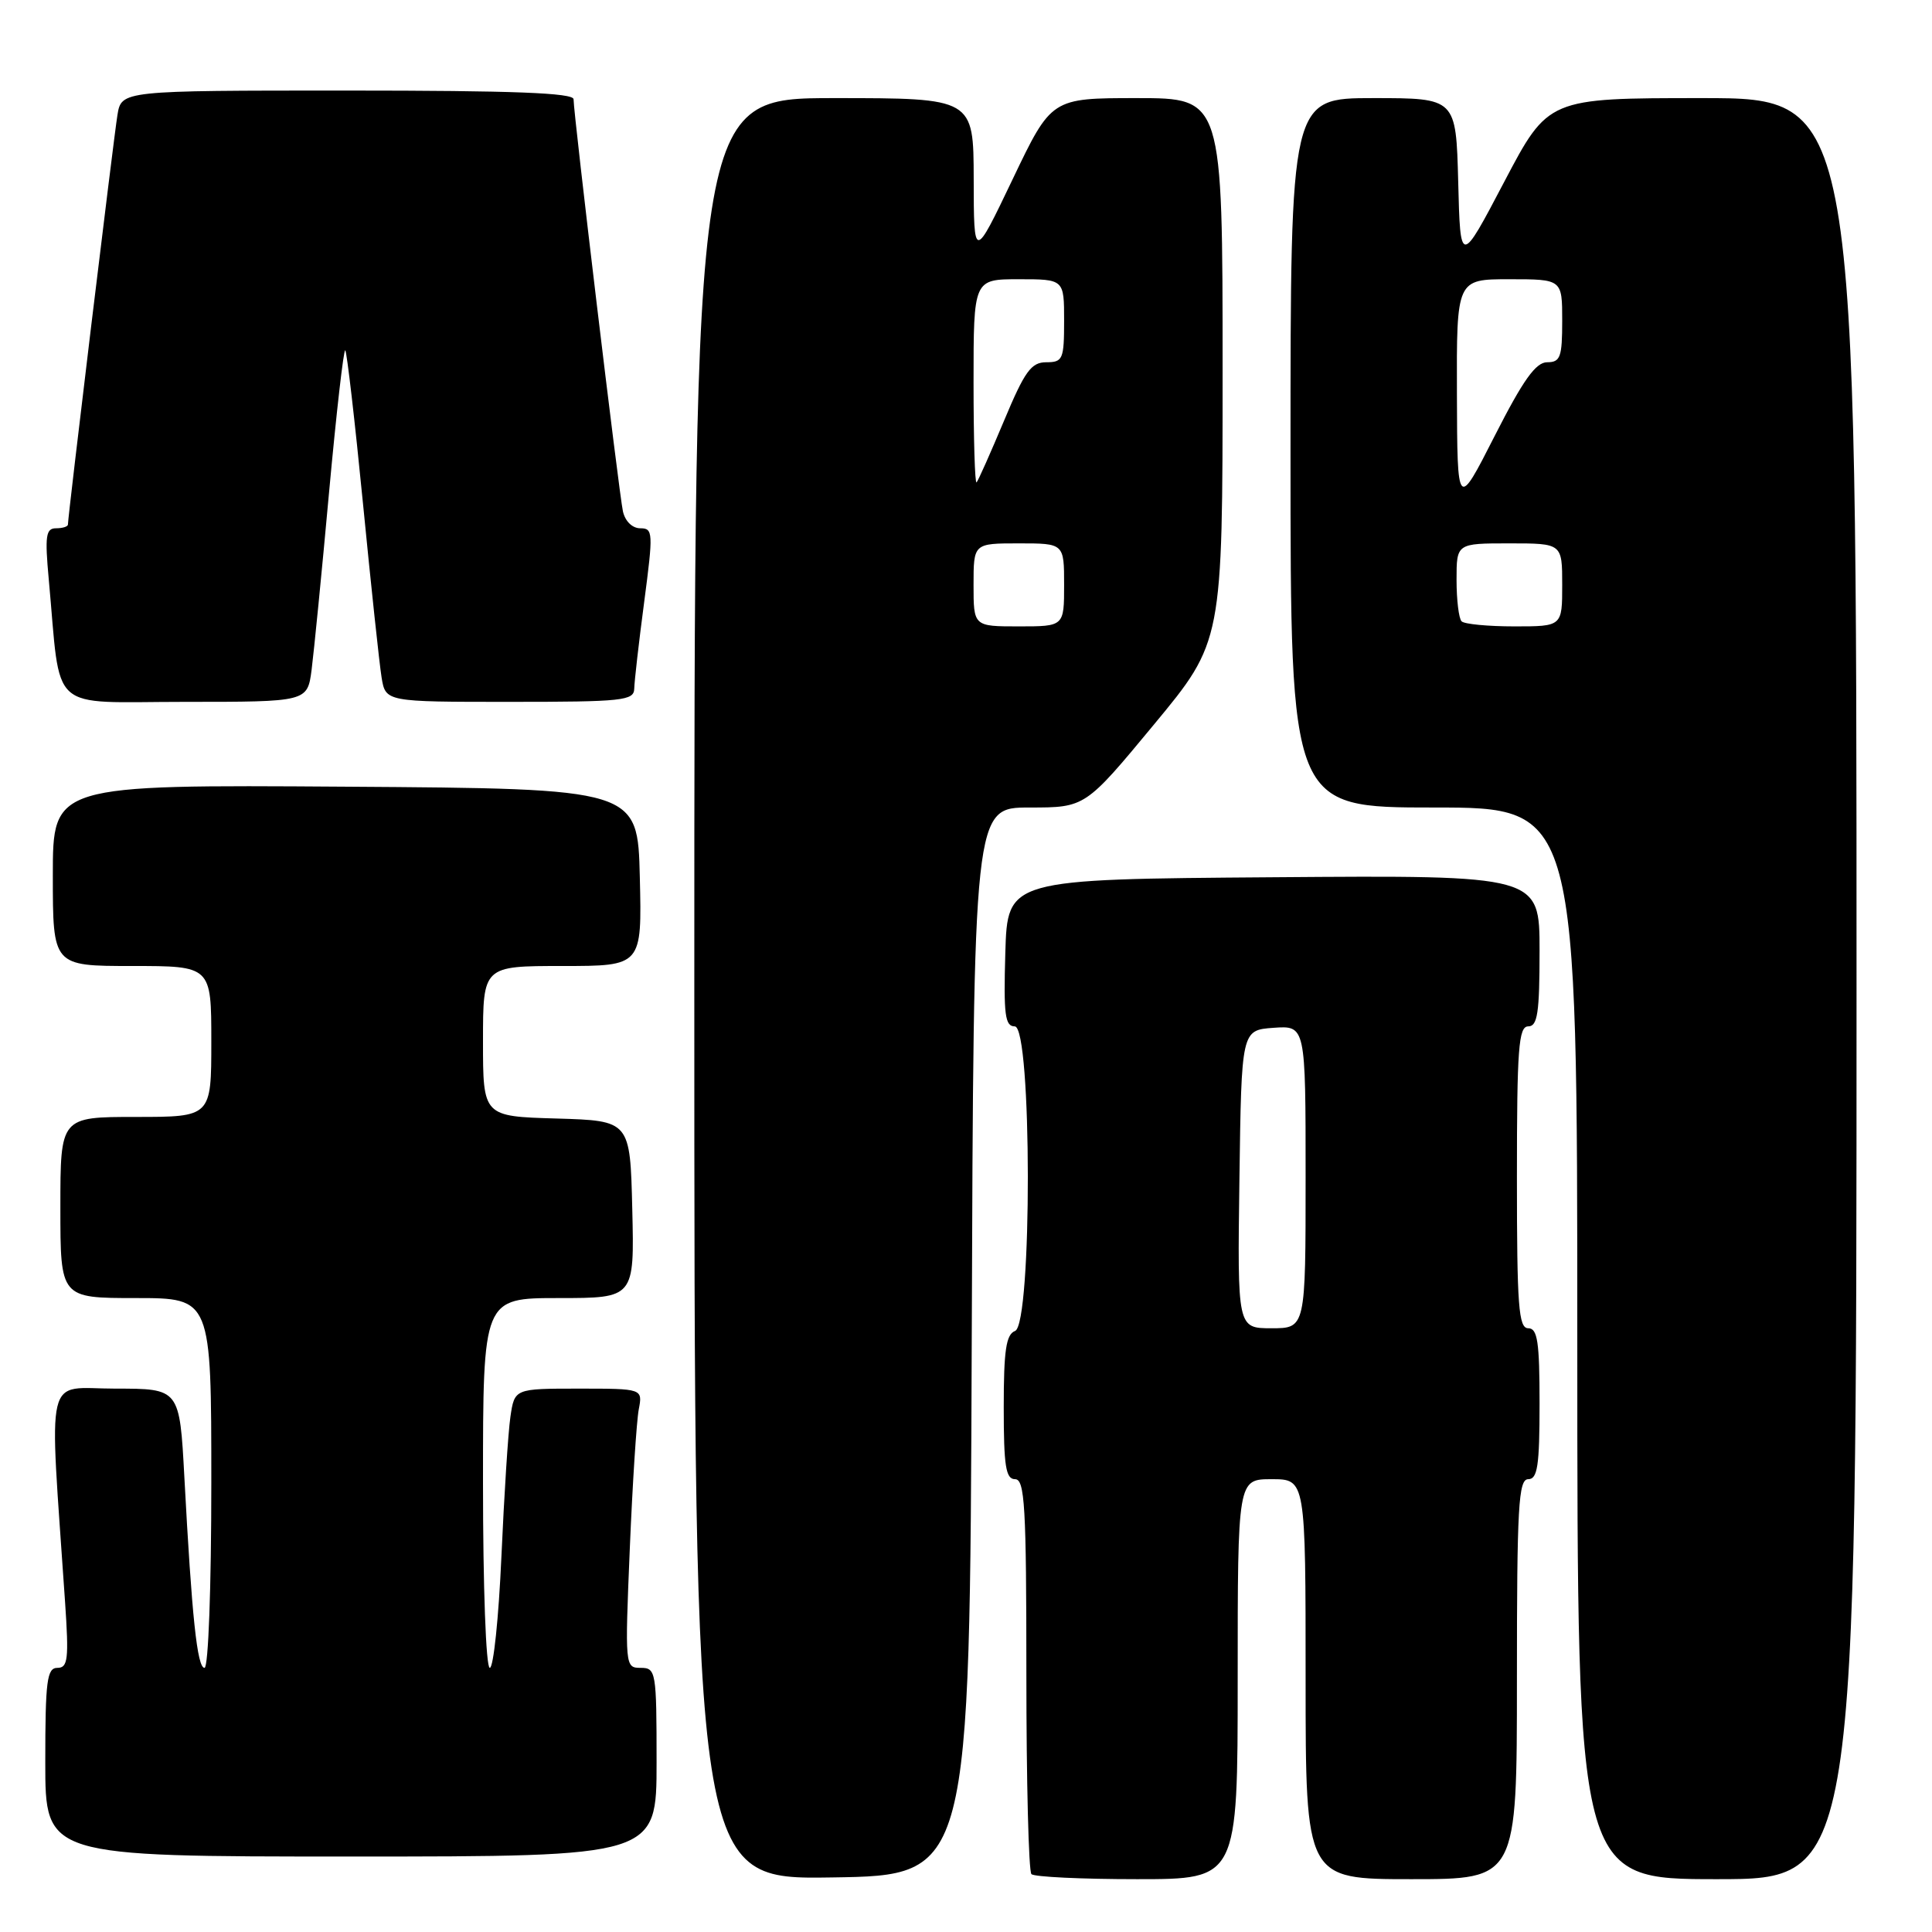 <?xml version="1.0" encoding="UTF-8" standalone="no"?>
<!DOCTYPE svg PUBLIC "-//W3C//DTD SVG 1.1//EN" "http://www.w3.org/Graphics/SVG/1.1/DTD/svg11.dtd" >
<svg xmlns="http://www.w3.org/2000/svg" xmlns:xlink="http://www.w3.org/1999/xlink" version="1.1" viewBox="0 0 256 256">
 <g >
 <path fill="currentColor"
d=" M 128.76 177.75 C 129.01 107.00 129.01 107.00 136.41 107.00 C 143.80 107.00 143.80 107.00 152.90 96.01 C 162.00 85.03 162.00 85.03 162.00 49.01 C 162.00 13.00 162.00 13.00 150.66 13.00 C 139.32 13.00 139.32 13.00 134.18 23.75 C 129.04 34.50 129.04 34.50 129.02 23.75 C 129.00 13.00 129.00 13.00 110.50 13.00 C 92.00 13.00 92.00 13.00 92.00 131.02 C 92.00 249.05 92.00 249.05 110.25 248.77 C 128.50 248.50 128.50 248.50 128.76 177.75 Z  M 164.00 222.50 C 164.00 196.00 164.00 196.00 168.50 196.00 C 173.00 196.00 173.00 196.00 173.00 222.50 C 173.00 249.00 173.00 249.00 187.00 249.00 C 201.00 249.00 201.00 249.00 201.00 222.50 C 201.00 199.61 201.20 196.00 202.50 196.00 C 203.73 196.00 204.00 194.22 204.00 186.00 C 204.00 177.78 203.73 176.00 202.50 176.00 C 201.22 176.00 201.00 173.11 201.00 156.00 C 201.00 138.89 201.22 136.00 202.50 136.00 C 203.73 136.00 204.00 134.22 204.00 125.99 C 204.00 115.97 204.00 115.97 168.75 116.24 C 133.50 116.50 133.50 116.50 133.21 126.25 C 132.97 134.48 133.17 136.00 134.46 136.00 C 136.75 136.00 136.78 175.49 134.50 176.36 C 133.31 176.82 133.00 178.92 133.00 186.47 C 133.00 194.27 133.27 196.00 134.50 196.00 C 135.79 196.00 136.00 199.54 136.00 221.83 C 136.00 236.04 136.30 247.97 136.67 248.33 C 137.03 248.70 143.33 249.00 150.67 249.00 C 164.00 249.00 164.00 249.00 164.00 222.50 Z  M 246.00 131.00 C 246.00 13.00 246.00 13.00 225.57 13.00 C 205.15 13.00 205.15 13.00 199.32 24.09 C 193.50 35.17 193.50 35.17 193.22 24.09 C 192.93 13.00 192.93 13.00 181.97 13.00 C 171.00 13.00 171.00 13.00 171.00 60.00 C 171.00 107.00 171.00 107.00 190.00 107.00 C 209.00 107.00 209.00 107.00 209.00 178.00 C 209.00 249.00 209.00 249.00 227.50 249.00 C 246.00 249.00 246.00 249.00 246.00 131.00 Z  M 87.00 233.50 C 87.00 221.46 86.92 221.00 84.89 221.00 C 82.82 221.00 82.80 220.81 83.45 205.25 C 83.81 196.59 84.35 188.26 84.64 186.75 C 85.16 184.00 85.16 184.00 76.67 184.00 C 68.18 184.00 68.18 184.00 67.63 187.75 C 67.33 189.81 66.80 198.14 66.44 206.25 C 66.08 214.36 65.39 221.00 64.90 221.00 C 64.39 221.00 64.00 210.27 64.00 196.50 C 64.00 172.00 64.00 172.00 74.03 172.00 C 84.06 172.00 84.06 172.00 83.78 160.25 C 83.50 148.50 83.50 148.50 73.75 148.21 C 64.00 147.93 64.00 147.93 64.00 137.96 C 64.00 128.00 64.00 128.00 74.53 128.00 C 85.06 128.00 85.06 128.00 84.78 116.25 C 84.50 104.50 84.50 104.50 45.75 104.24 C 7.00 103.98 7.00 103.98 7.00 115.99 C 7.00 128.00 7.00 128.00 17.50 128.00 C 28.00 128.00 28.00 128.00 28.00 138.00 C 28.00 148.00 28.00 148.00 18.00 148.00 C 8.00 148.00 8.00 148.00 8.00 160.00 C 8.00 172.00 8.00 172.00 18.00 172.00 C 28.00 172.00 28.00 172.00 28.00 196.50 C 28.00 210.32 27.61 221.00 27.10 221.00 C 26.13 221.00 25.42 214.28 24.43 195.75 C 23.80 184.00 23.80 184.00 15.28 184.00 C 5.79 184.00 6.50 180.99 8.62 212.25 C 9.14 219.86 9.00 221.00 7.61 221.00 C 6.22 221.00 6.00 222.69 6.00 233.50 C 6.00 246.00 6.00 246.00 46.50 246.00 C 87.00 246.00 87.00 246.00 87.00 233.50 Z  M 41.29 88.75 C 41.59 86.41 42.64 75.84 43.60 65.26 C 44.57 54.68 45.54 46.20 45.75 46.42 C 45.96 46.63 47.02 55.74 48.09 66.65 C 49.16 77.57 50.27 87.96 50.56 89.75 C 51.09 93.00 51.09 93.00 67.55 93.00 C 82.54 93.00 84.00 92.84 84.04 91.25 C 84.06 90.29 84.65 85.11 85.36 79.75 C 86.57 70.55 86.54 70.00 84.84 70.00 C 83.79 70.00 82.83 69.07 82.54 67.75 C 82.02 65.39 76.00 15.14 76.00 13.15 C 76.00 12.31 68.00 12.00 46.05 12.00 C 16.09 12.00 16.09 12.00 15.56 15.25 C 15.06 18.29 9.00 68.42 9.00 69.50 C 9.00 69.78 8.29 70.00 7.42 70.00 C 6.08 70.00 5.93 71.00 6.46 76.75 C 8.12 94.77 6.16 93.00 24.46 93.00 C 40.73 93.00 40.73 93.00 41.29 88.75 Z  M 129.00 77.50 C 129.00 72.00 129.00 72.00 135.00 72.00 C 141.00 72.00 141.00 72.00 141.00 77.50 C 141.00 83.00 141.00 83.00 135.00 83.00 C 129.00 83.00 129.00 83.00 129.00 77.50 Z  M 129.00 50.67 C 129.00 37.00 129.00 37.00 135.00 37.00 C 141.00 37.00 141.00 37.00 141.00 42.50 C 141.00 47.61 140.83 48.00 138.64 48.00 C 136.64 48.00 135.78 49.19 133.04 55.75 C 131.25 60.01 129.62 63.69 129.40 63.92 C 129.18 64.15 129.00 58.18 129.00 50.67 Z  M 164.23 156.25 C 164.50 136.50 164.50 136.50 168.75 136.19 C 173.00 135.89 173.00 135.89 173.00 155.94 C 173.00 176.00 173.00 176.00 168.48 176.00 C 163.96 176.00 163.96 176.00 164.23 156.25 Z  M 193.67 82.33 C 193.30 81.97 193.00 79.49 193.00 76.83 C 193.00 72.00 193.00 72.00 200.00 72.00 C 207.00 72.00 207.00 72.00 207.00 77.50 C 207.00 83.00 207.00 83.00 200.67 83.00 C 197.18 83.00 194.03 82.70 193.67 82.33 Z  M 193.05 52.25 C 193.00 37.00 193.00 37.00 200.00 37.00 C 207.00 37.00 207.00 37.00 207.00 42.50 C 207.00 47.32 206.76 48.00 205.01 48.00 C 203.50 48.00 201.83 50.34 198.06 57.75 C 193.10 67.50 193.10 67.50 193.05 52.25 Z "/>
</g>
</svg>